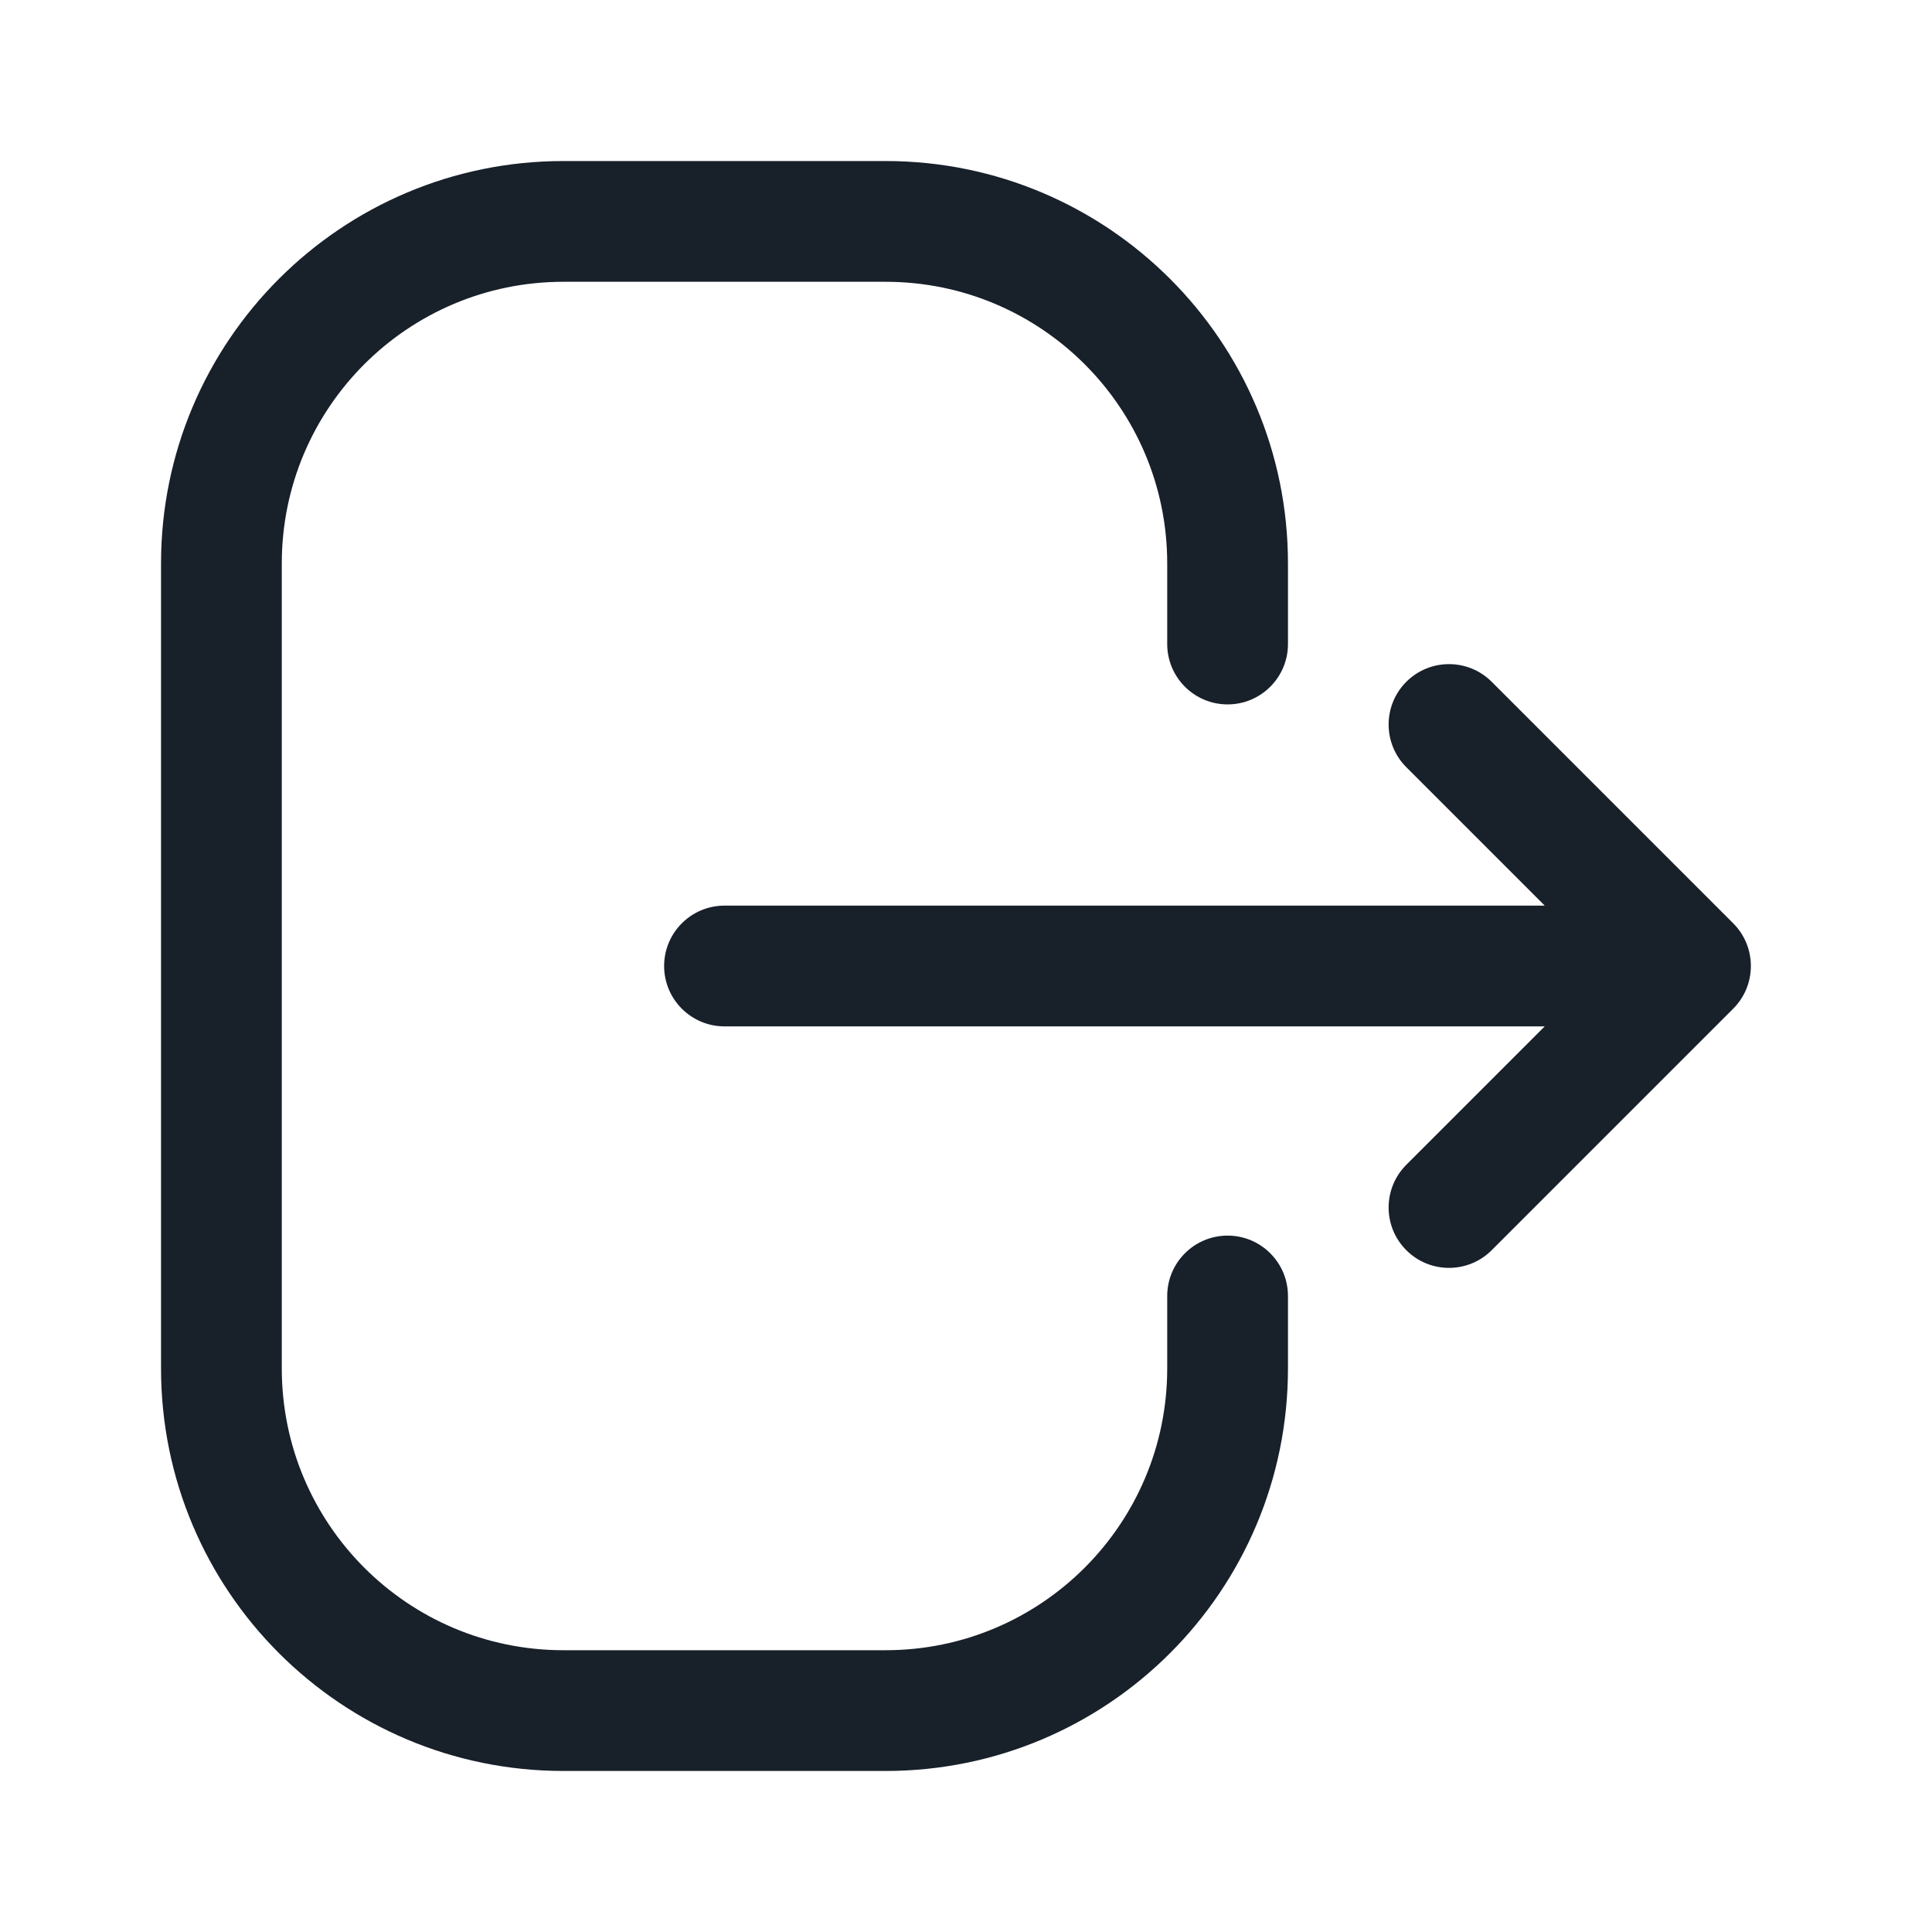 <svg width="20" height="20" viewBox="0 0 20 20" fill="none" xmlns="http://www.w3.org/2000/svg">
<path d="M5.833 2.917H9.167C10.777 2.917 12.083 4.222 12.083 5.833V6.667C12.083 7.012 12.363 7.292 12.708 7.292C13.053 7.292 13.333 7.012 13.333 6.667V5.833C13.333 3.532 11.468 1.667 9.167 1.667H5.833C3.532 1.667 1.667 3.532 1.667 5.833V14.166C1.667 16.468 3.532 18.333 5.833 18.333H9.167C11.468 18.333 13.333 16.468 13.333 14.166V13.416C13.333 13.071 13.053 12.791 12.708 12.791C12.363 12.791 12.083 13.071 12.083 13.416V14.166C12.083 15.777 10.777 17.083 9.167 17.083H5.833C4.222 17.083 2.917 15.777 2.917 14.166V5.833C2.917 4.222 4.222 2.917 5.833 2.917Z" fill="#18202A"/>
<path fill-rule="evenodd" clip-rule="evenodd" d="M14.558 7.058C14.802 6.814 15.198 6.814 15.442 7.058L17.942 9.558C18.186 9.802 18.186 10.198 17.942 10.442L15.442 12.942C15.198 13.186 14.802 13.186 14.558 12.942C14.314 12.698 14.314 12.302 14.558 12.058L15.991 10.625H7.5C7.155 10.625 6.875 10.345 6.875 10C6.875 9.655 7.155 9.375 7.5 9.375H15.991L14.558 7.942C14.314 7.698 14.314 7.302 14.558 7.058Z" fill="#18202A"/>
</svg>
